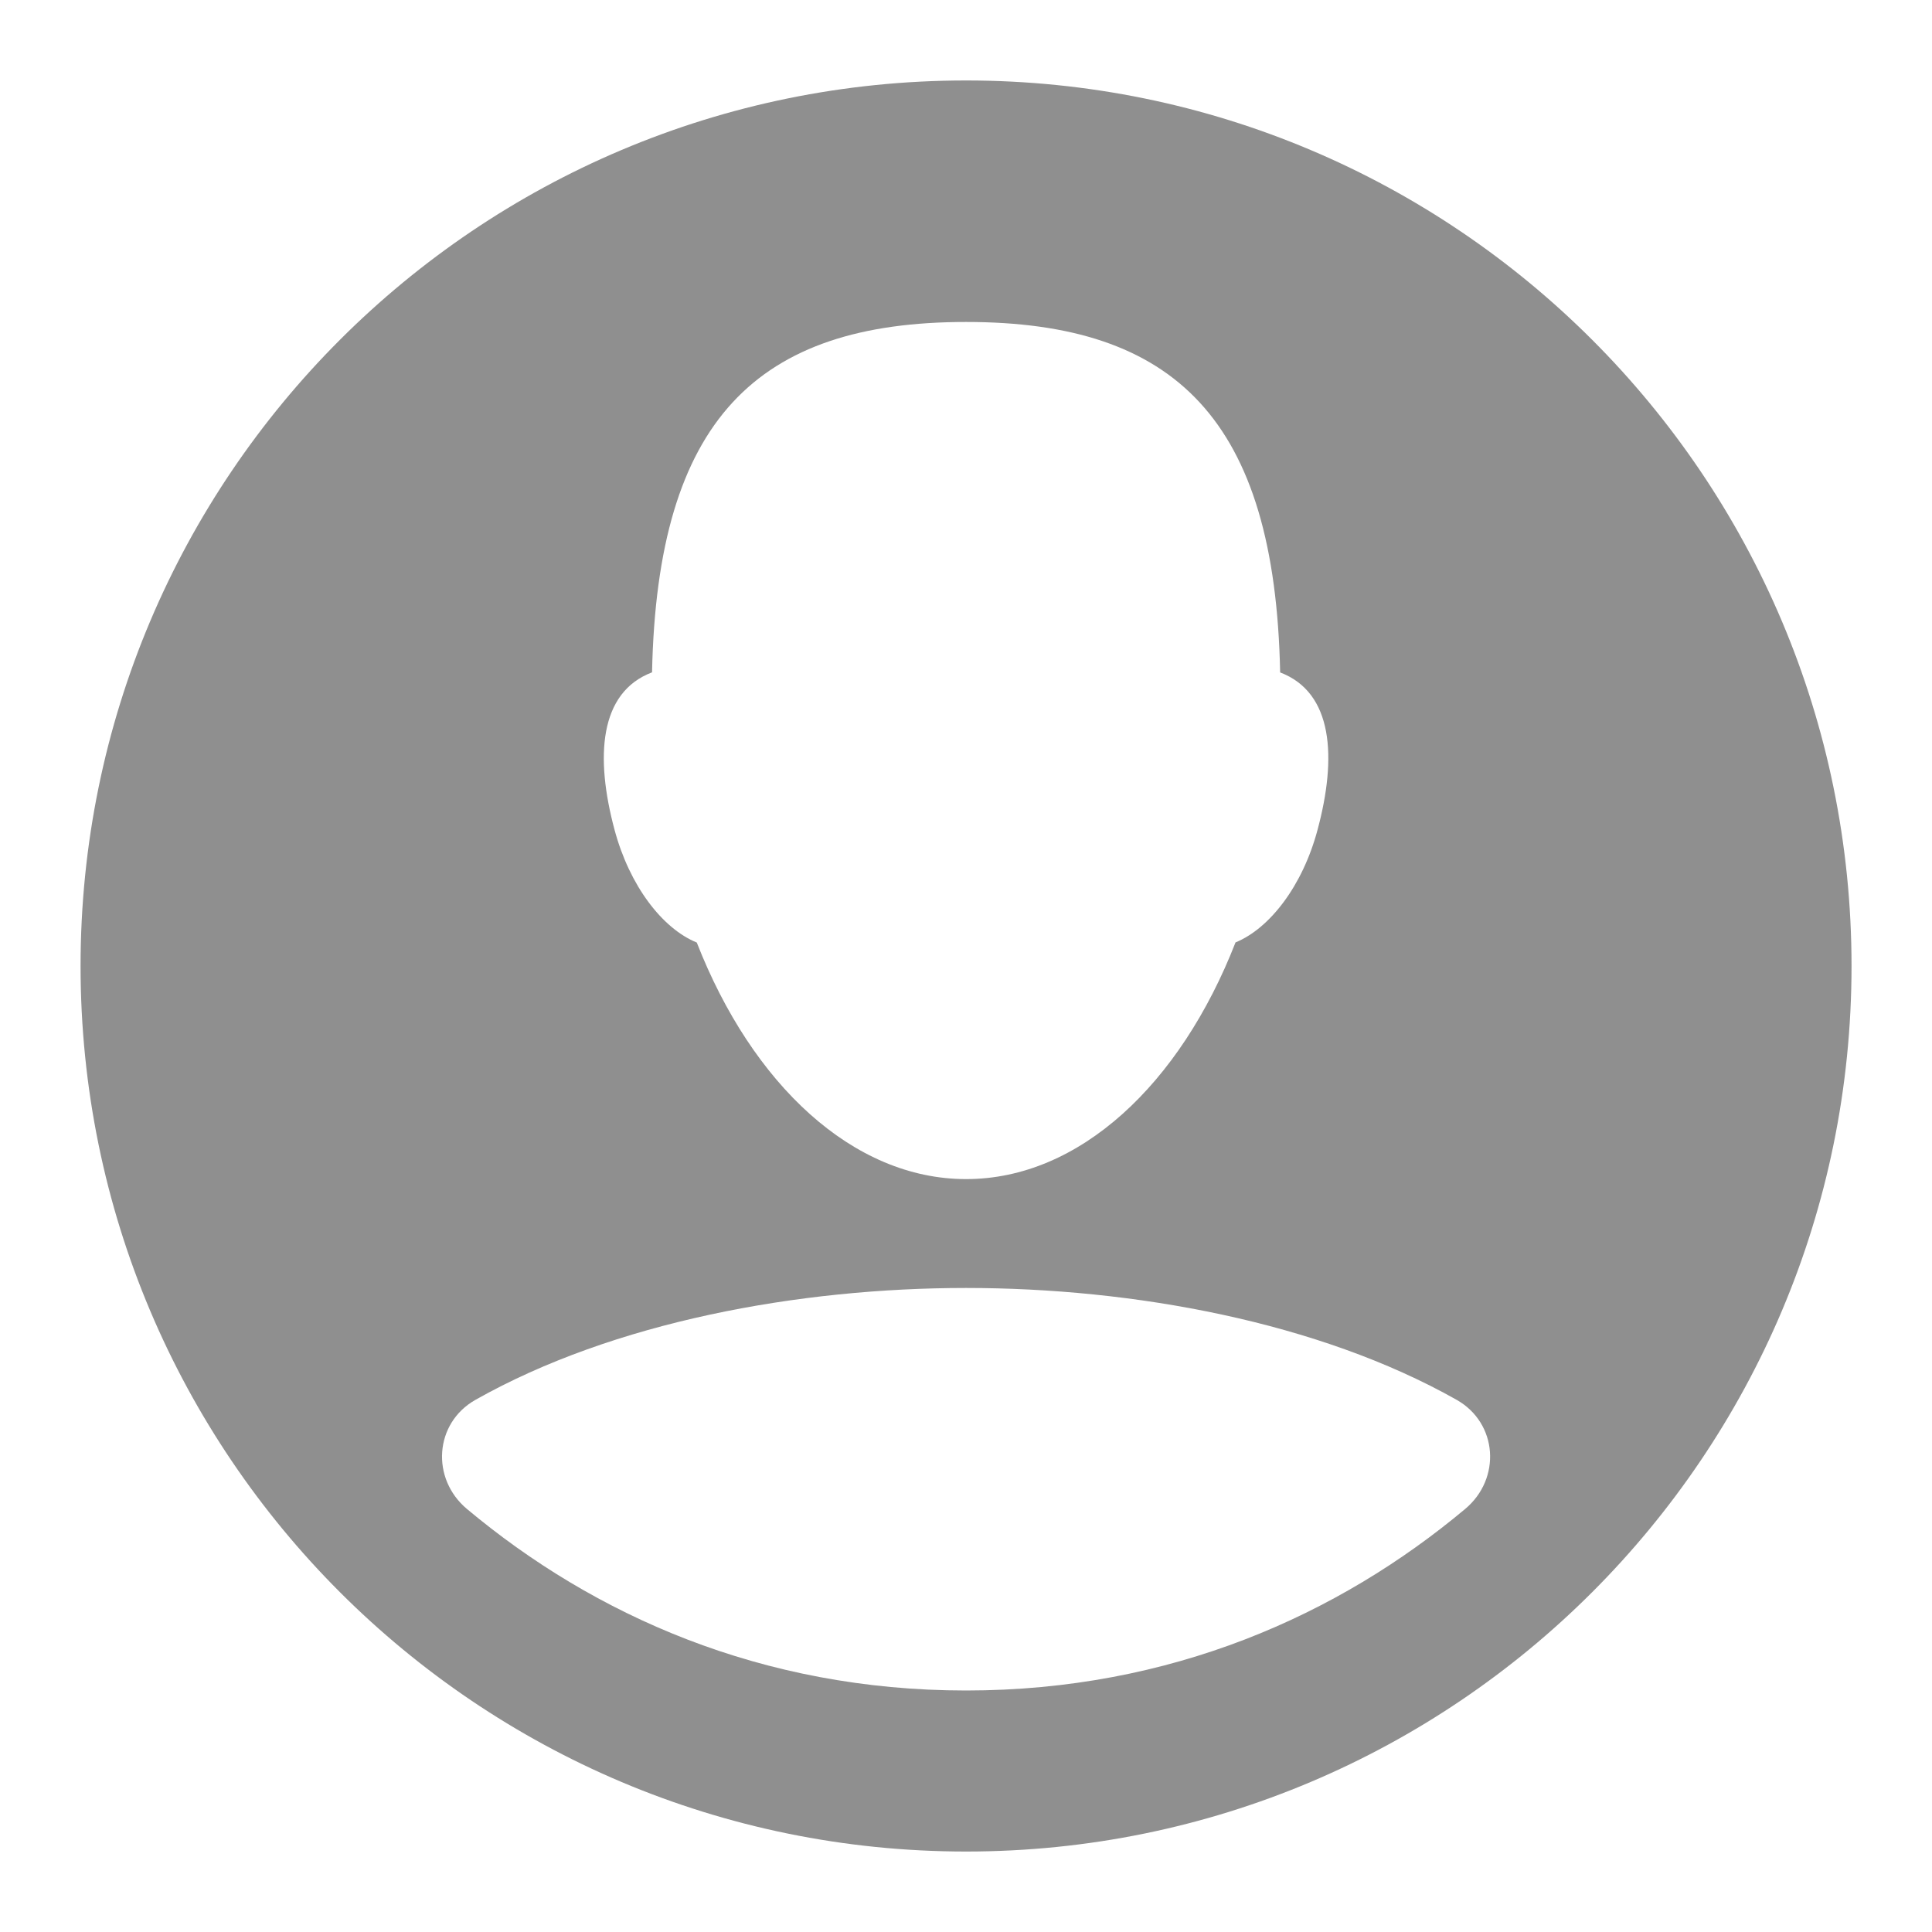 <svg width="20" height="20" viewBox="0 0 20 20" fill="none" xmlns="http://www.w3.org/2000/svg">
<path fill-rule="evenodd" clip-rule="evenodd" d="M10.001 19.167C15.063 19.167 19.167 15.063 19.167 10C19.167 4.937 15.063 0.833 10.001 0.833C4.938 0.833 0.834 4.937 0.834 10C0.834 15.063 4.938 19.167 10.001 19.167ZM12.79 9.756C12.217 11.224 11.174 12.206 10.001 12.206C8.829 12.206 7.786 11.224 7.213 9.757C6.856 9.612 6.517 9.169 6.362 8.591C6.16 7.839 6.201 7.168 6.75 6.96C6.804 4.345 7.836 3.333 10.001 3.333C12.167 3.333 13.199 4.345 13.252 6.961C13.801 7.169 13.841 7.84 13.639 8.591C13.485 9.168 13.146 9.61 12.79 9.756ZM15.079 14.491C15.505 14.732 15.543 15.307 15.167 15.621C13.856 16.718 12.119 17.5 10.001 17.5C7.883 17.5 6.145 16.718 4.834 15.621C4.459 15.307 4.496 14.732 4.922 14.491C6.353 13.683 8.272 13.333 10.001 13.333C11.73 13.333 13.648 13.683 15.079 14.491Z" fill="#8f8f8f"/>
</svg>
